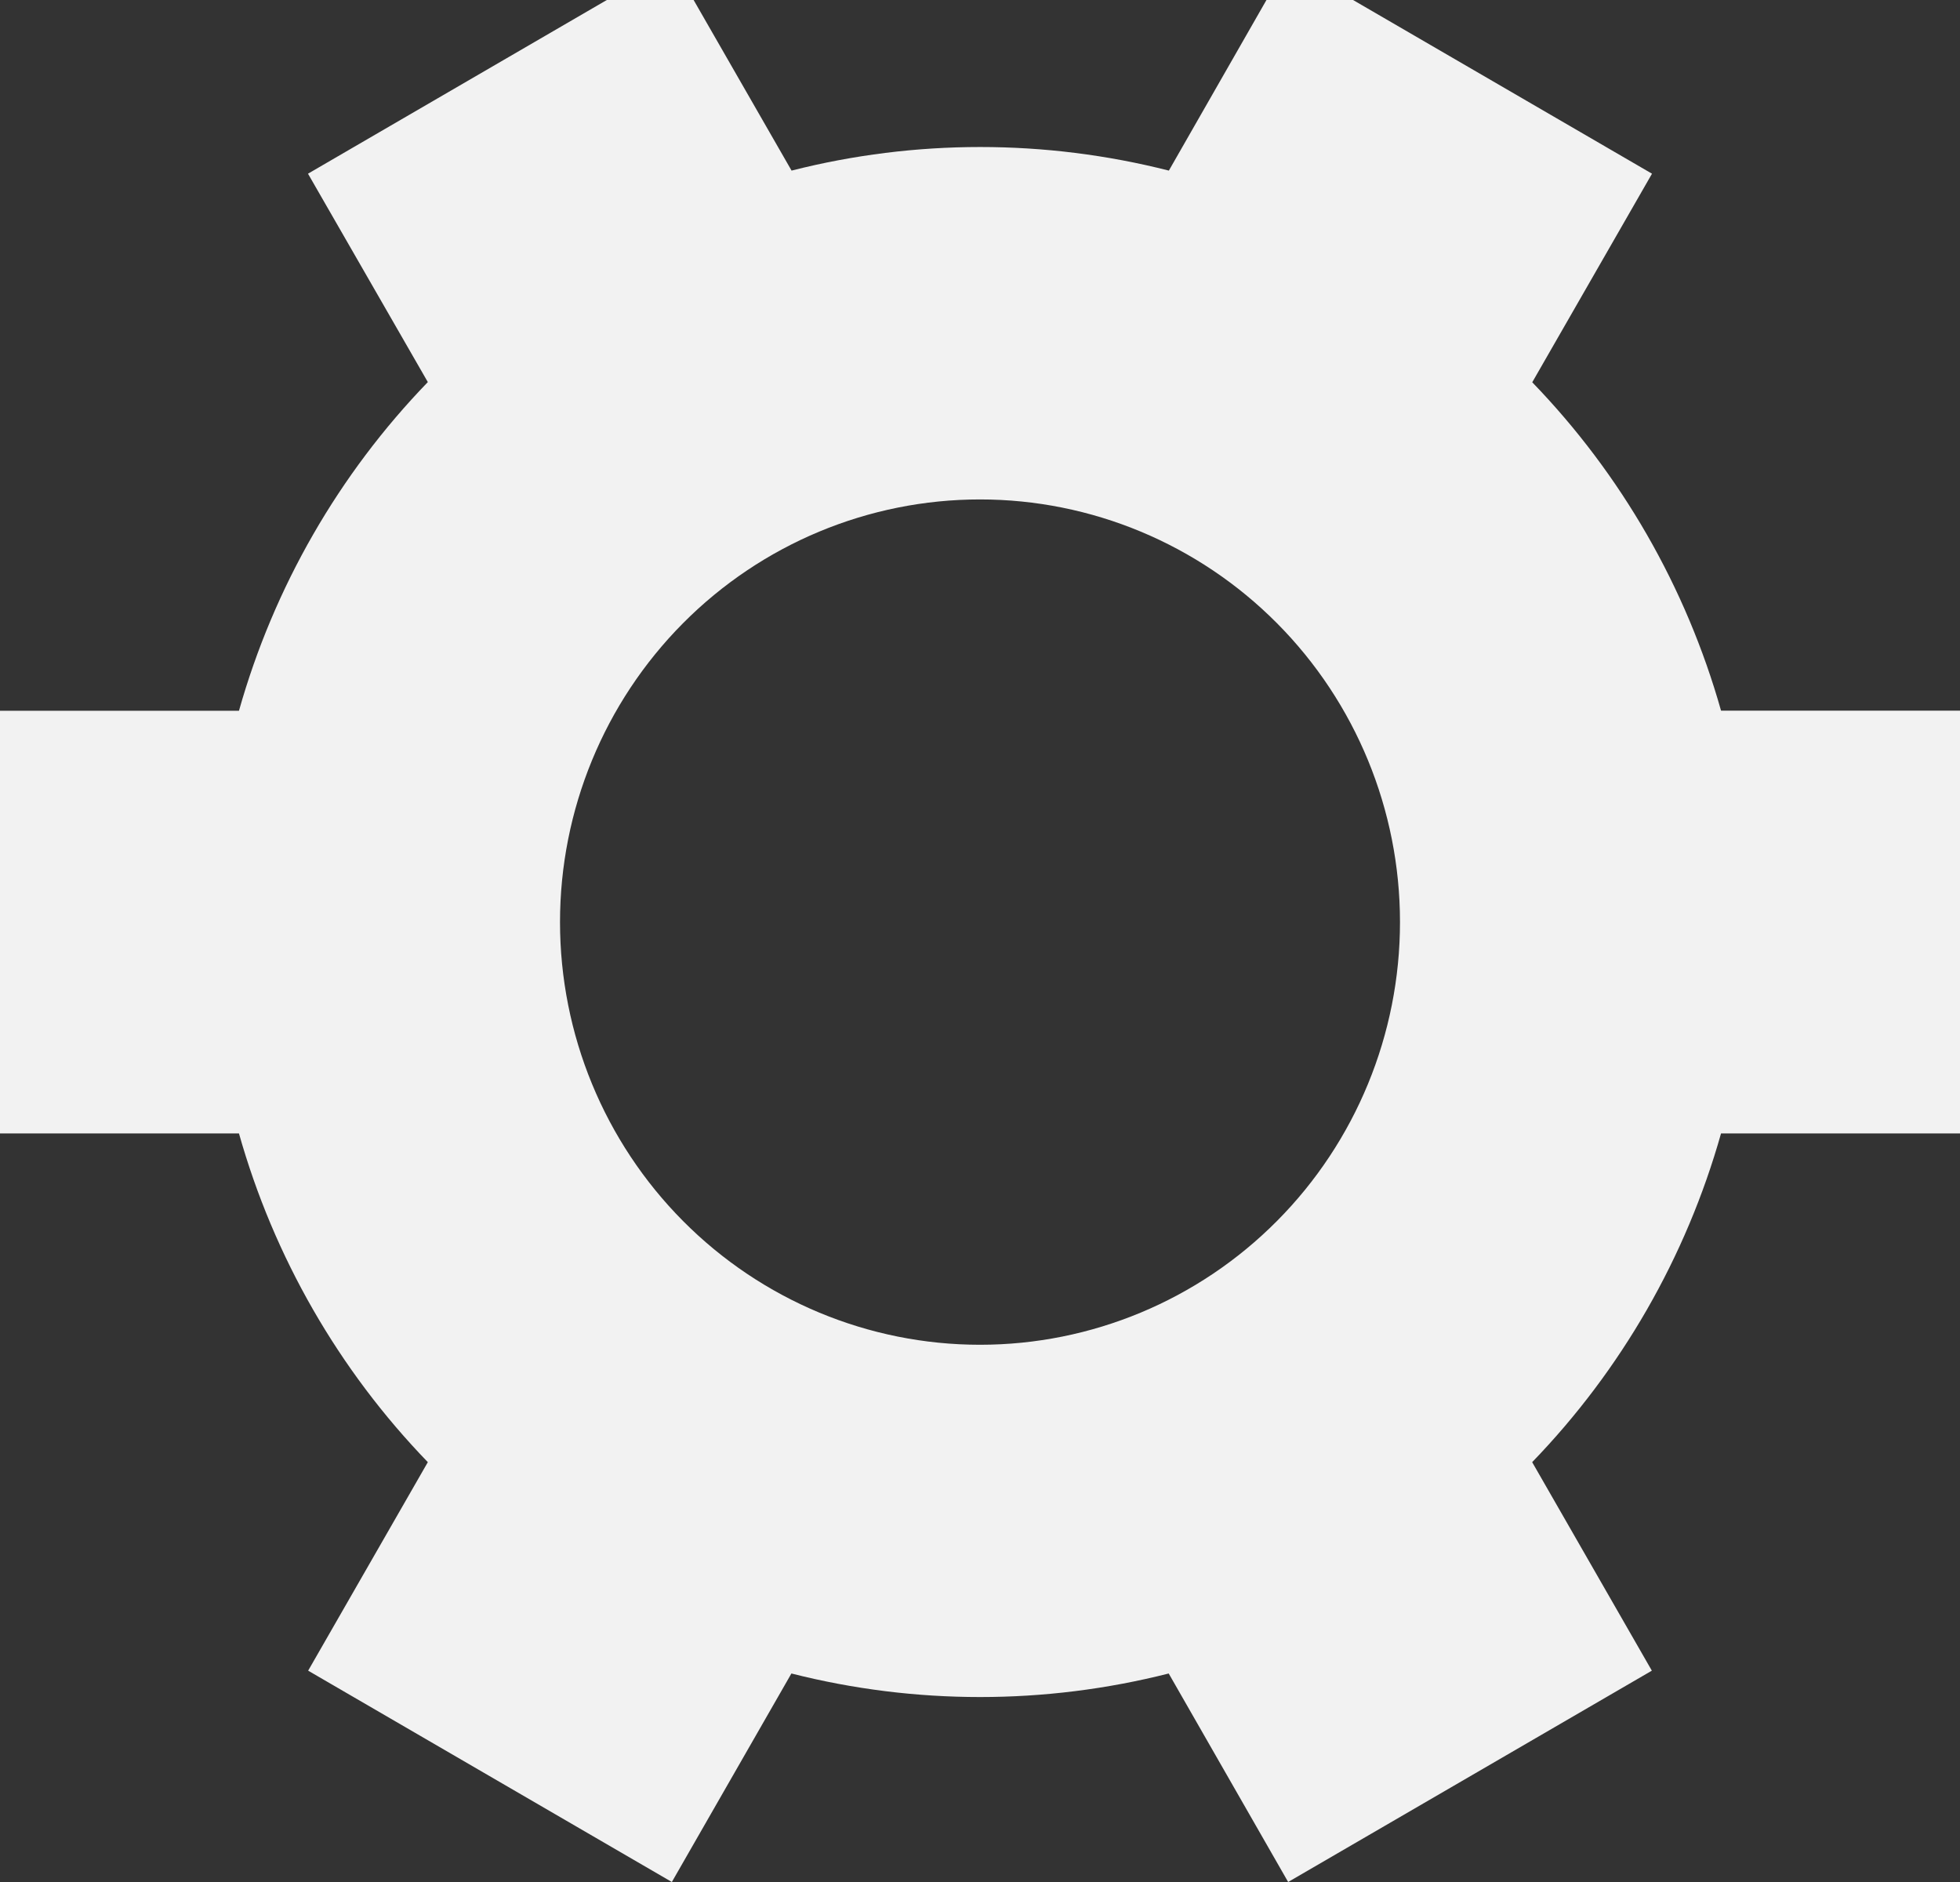 <svg width="50" height="48" viewBox="0 0 50 48" fill="none" xmlns="http://www.w3.org/2000/svg">
<rect x="0" y="0" width="50" height="48" fill="#333333" stroke="none"/>
<g clip-path="url(#clip0_121_133)">
<path d="M39.086 9.748C41.357 12.095 43.013 14.973 43.904 18.125H50V28.908H43.904C43.014 32.062 41.358 34.943 39.086 37.292L42.139 42.61L32.861 48L29.814 42.682C26.655 43.483 23.348 43.483 20.189 42.682L17.139 48L7.861 42.61L10.914 37.292C8.642 34.943 6.986 32.062 6.096 28.908H0V18.128H6.096C6.986 14.975 8.642 12.094 10.914 9.745L7.857 4.43L17.132 -0.96H17.143L20.193 4.351C23.352 3.549 26.659 3.549 29.818 4.351L32.857 -0.96H32.864L42.143 4.43L39.089 9.748H39.086ZM35.714 23.518C35.714 20.659 34.586 17.917 32.576 15.895C30.567 13.874 27.842 12.738 25 12.738C22.158 12.738 19.433 13.874 17.424 15.895C15.415 17.917 14.286 20.659 14.286 23.518C14.286 26.377 15.415 29.119 17.424 31.141C19.433 33.163 22.158 34.298 25 34.298C27.842 34.298 30.567 33.163 32.576 31.141C34.586 29.119 35.714 26.377 35.714 23.518Z" fill="#F2F2F2"/>
</g>
<defs>
<clipPath id="clip0_121_133">
<rect width="50" height="48" fill="white"/>
</clipPath>
</defs>
</svg>
